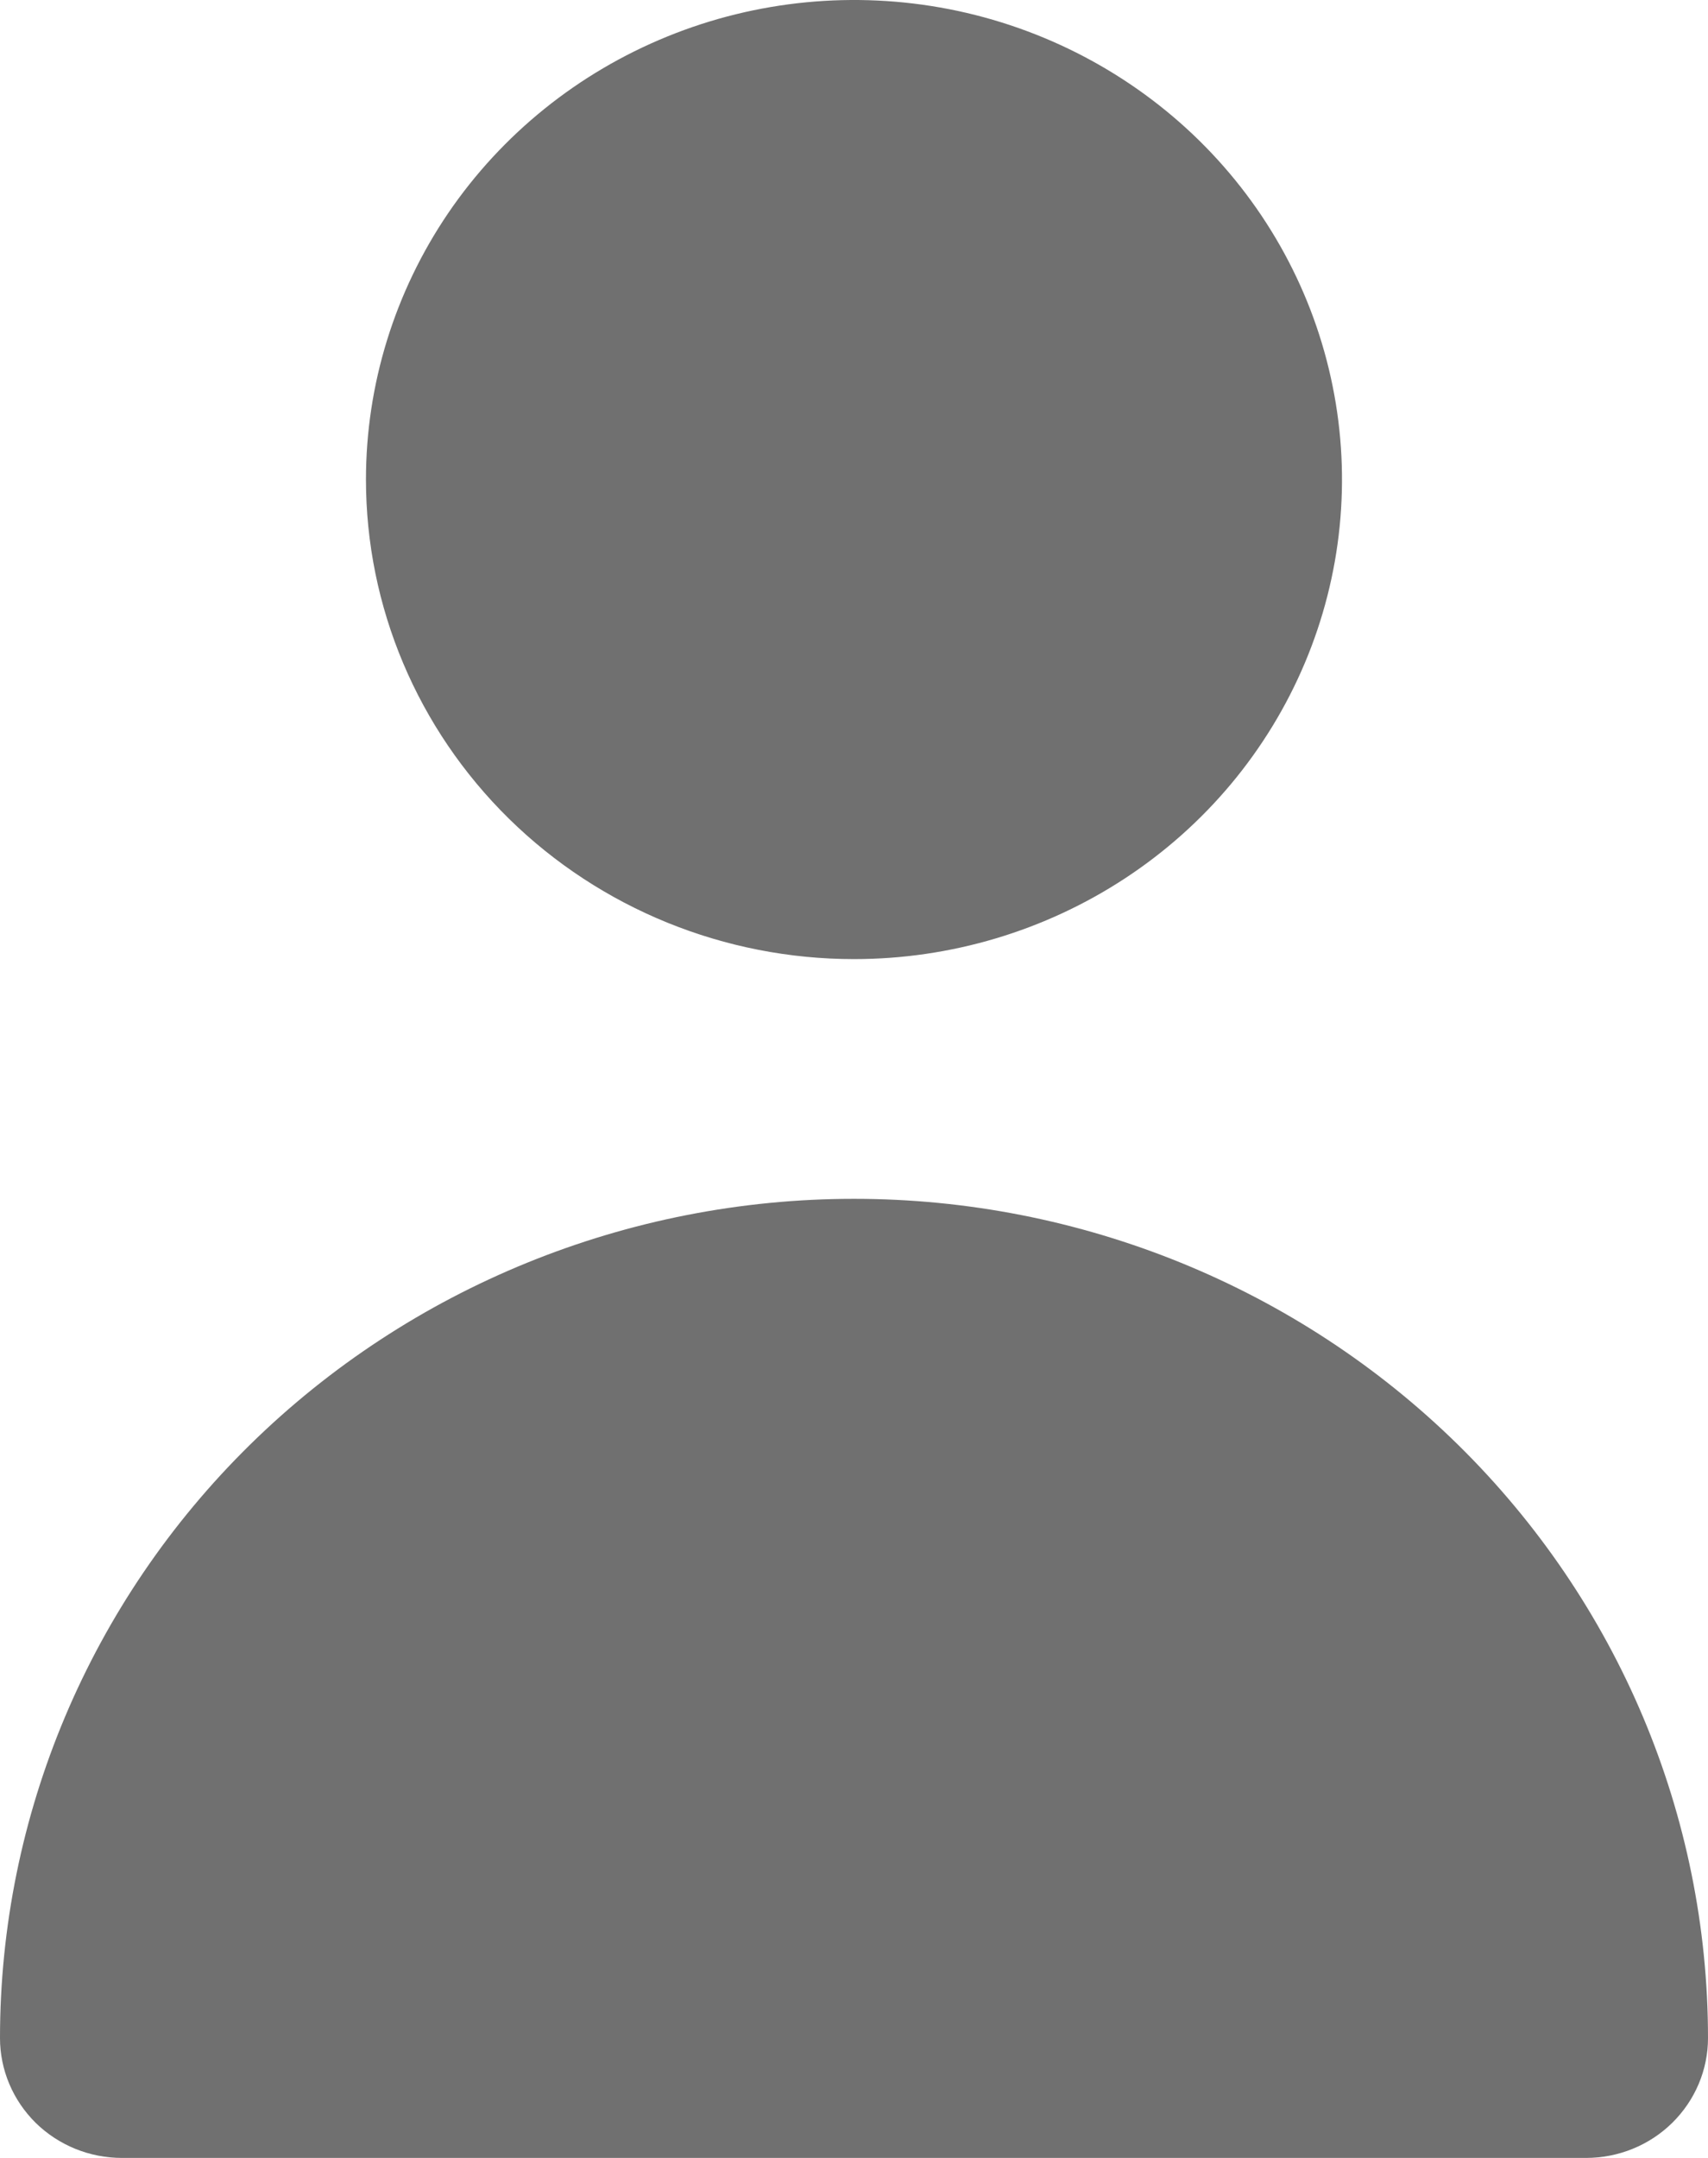 <svg width="19" height="24" viewBox="0 0 19 24" fill="none" xmlns="http://www.w3.org/2000/svg">
<path d="M9.5 10.667C10.574 10.667 11.623 10.354 12.516 9.768C13.409 9.182 14.104 8.349 14.515 7.374C14.926 6.4 15.034 5.327 14.824 4.293C14.615 3.258 14.098 2.308 13.339 1.562C12.579 0.816 11.612 0.308 10.559 0.102C9.506 -0.103 8.415 0.002 7.423 0.406C6.431 0.81 5.583 1.493 4.986 2.37C4.39 3.247 4.071 4.279 4.071 5.333C4.071 6.748 4.643 8.104 5.661 9.105C6.679 10.105 8.06 10.667 9.5 10.667ZM17.643 24C18.003 24 18.348 23.86 18.602 23.61C18.857 23.359 19 23.02 19 22.667C19 20.191 17.999 17.817 16.218 16.067C14.436 14.317 12.02 13.333 9.5 13.333C6.98 13.333 4.564 14.317 2.782 16.067C1.001 17.817 3.75443e-08 20.191 0 22.667C0 23.02 0.143 23.359 0.397 23.61C0.652 23.86 0.997 24 1.357 24H17.643Z" fill="#707070"/>
</svg>
